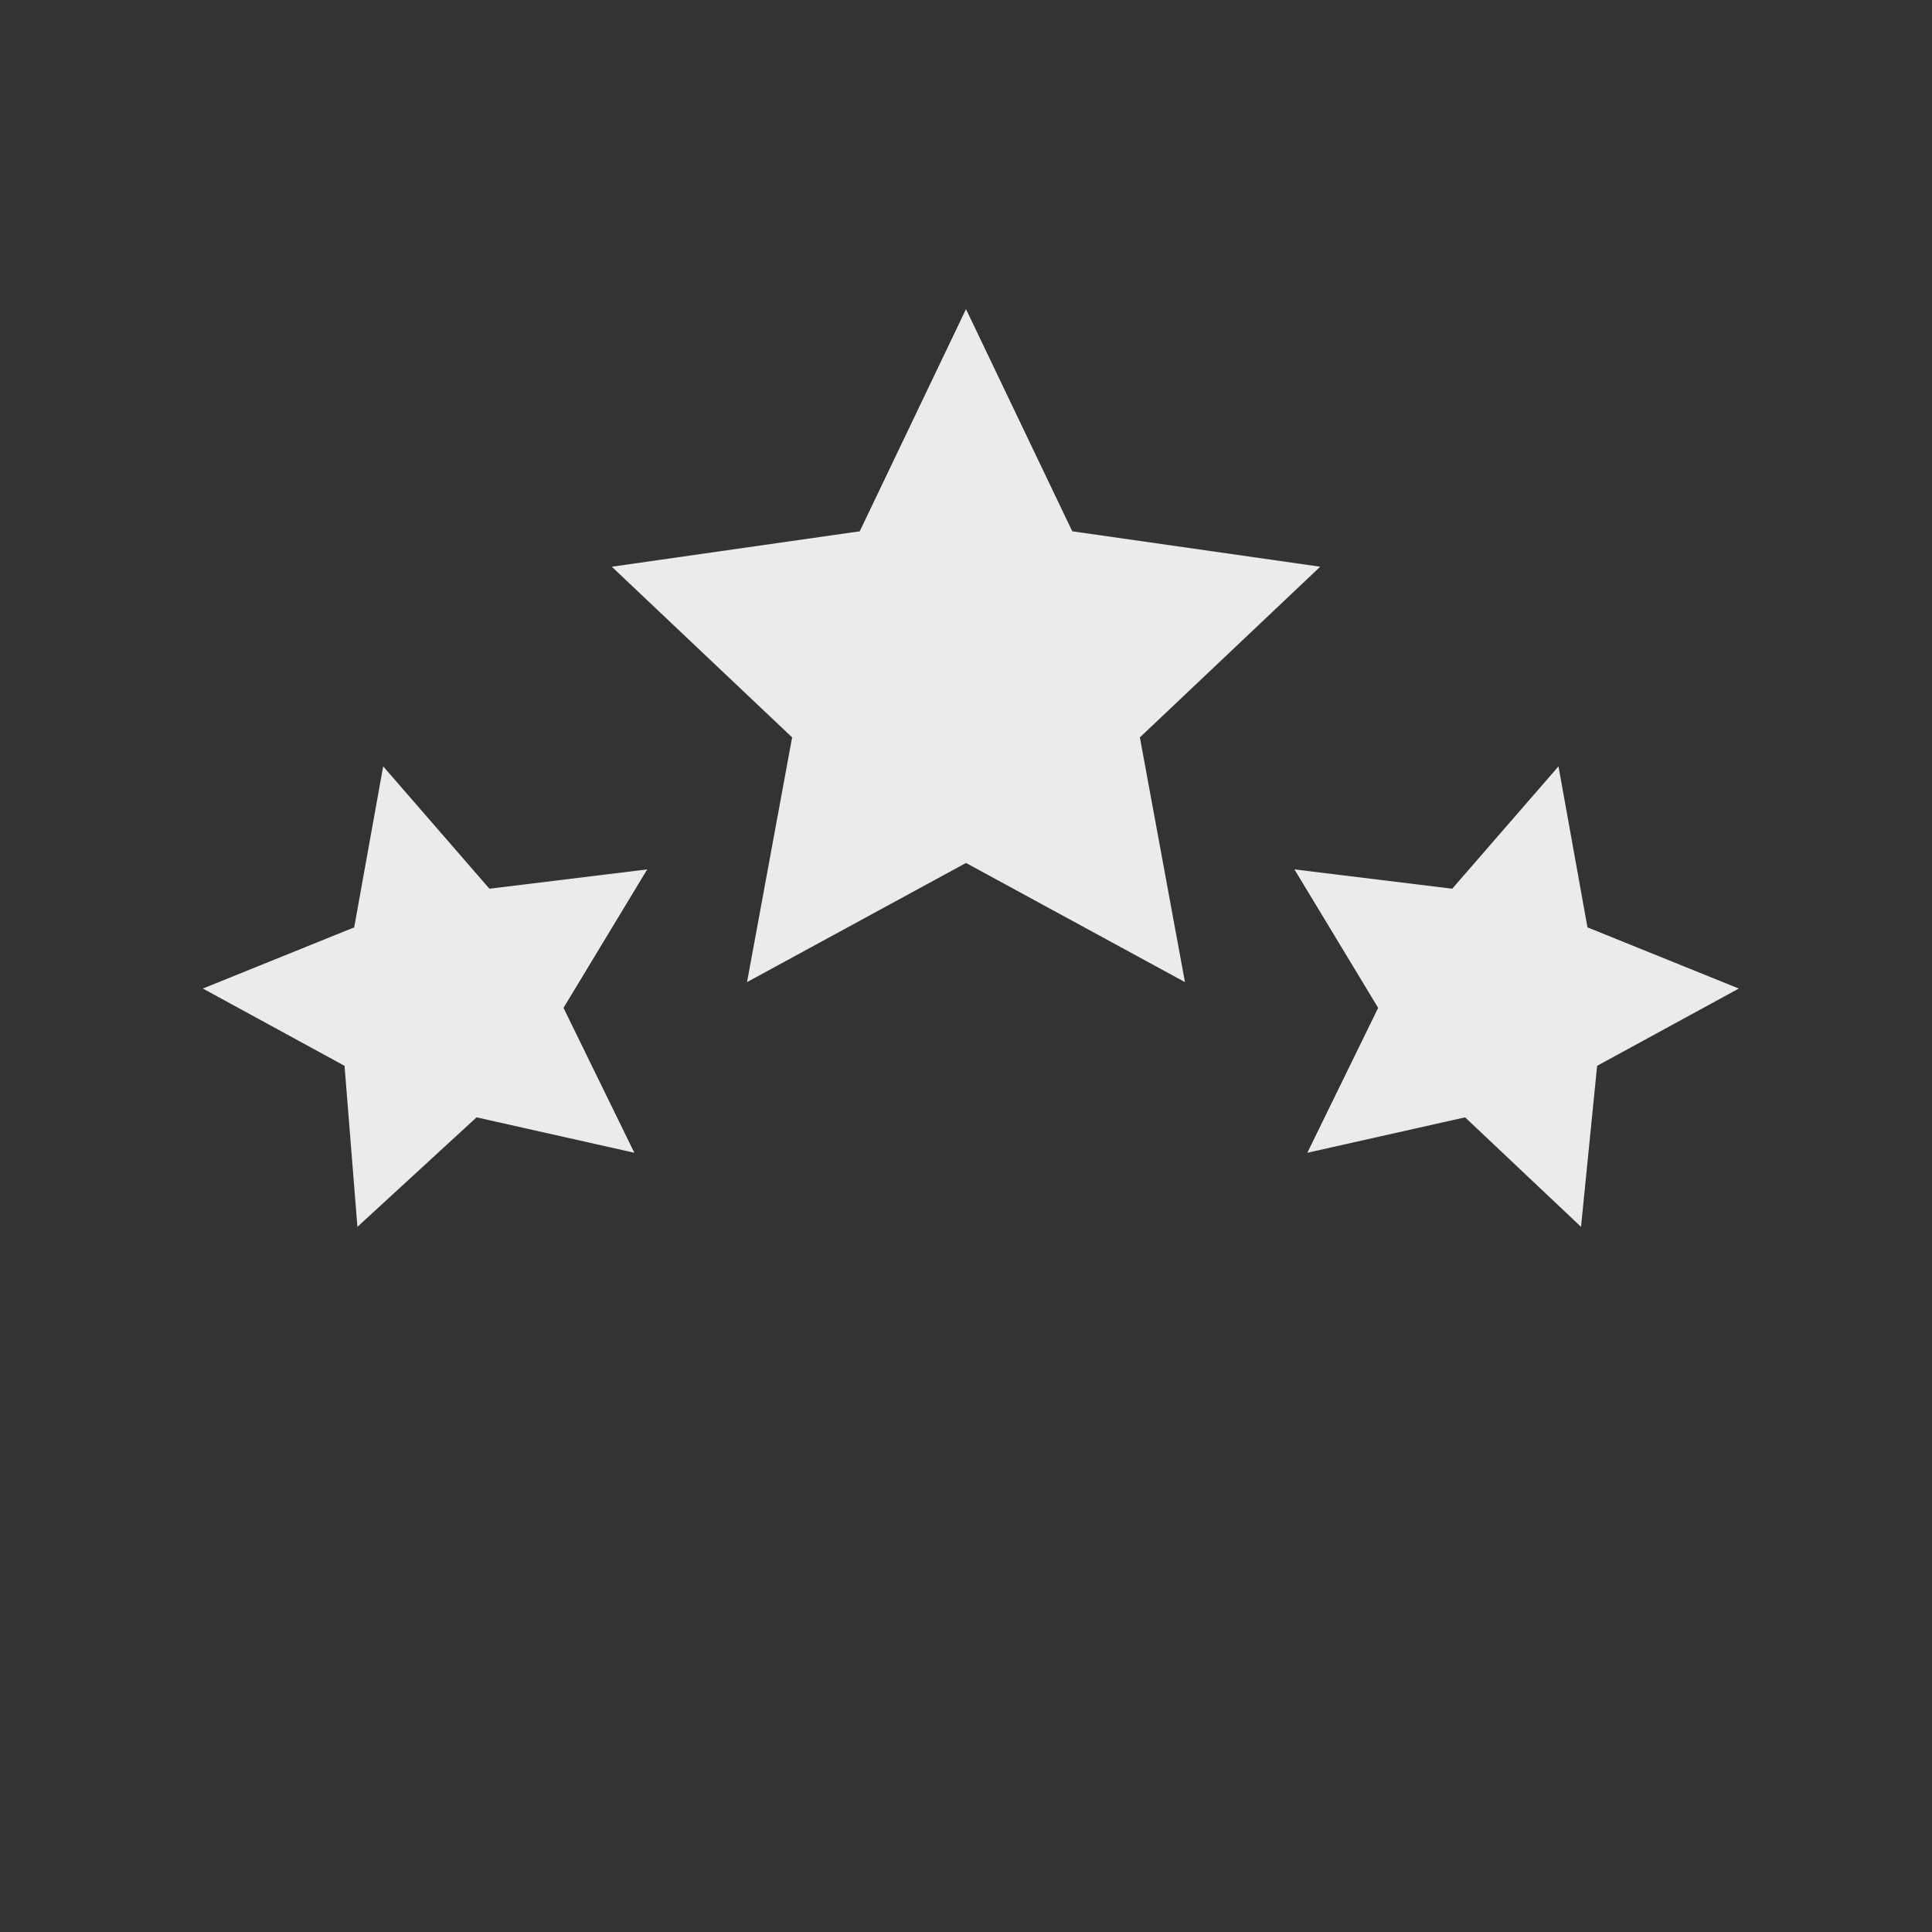<?xml version="1.0" encoding="utf-8"?>
<!-- Generator: Adobe Illustrator 21.1.0, SVG Export Plug-In . SVG Version: 6.00 Build 0)  -->
<svg version="1.1" id="Слой_1" xmlns="http://www.w3.org/2000/svg" xmlns:xlink="http://www.w3.org/1999/xlink" x="0px" y="0px"
	 viewBox="0 0 60 60" style="enable-background:new 0 0 60 60;" xml:space="preserve">
<rect x="0" y="0" width="60" height="60" fill="#333333" stroke="none"/>
<style type="text/css">
	.st0{opacity:0.9;fill-rule:evenodd;clip-rule:evenodd;fill:#FFFFFF;}
</style>
<polygon class="st0" points="14.8,34.7 11.1,38.1 10.7,33.1 6.3,30.7 11,28.8 11.9,23.8 15.2,27.6 20.1,27 17.5,31.3 19.7,35.8 "/>
<polygon class="st0" points="30,26.8 23.2,30.5 24.6,22.9 19,17.6 26.7,16.5 30,9.6 33.3,16.5 41,17.6 35.4,22.9 36.8,30.5 "/>
<polygon class="st0" points="45.5,34.7 49.1,38.1 49.6,33.1 54,30.7 49.3,28.8 48.4,23.8 45.1,27.6 40.2,27 42.8,31.3 40.6,35.8 "/>
</svg>
